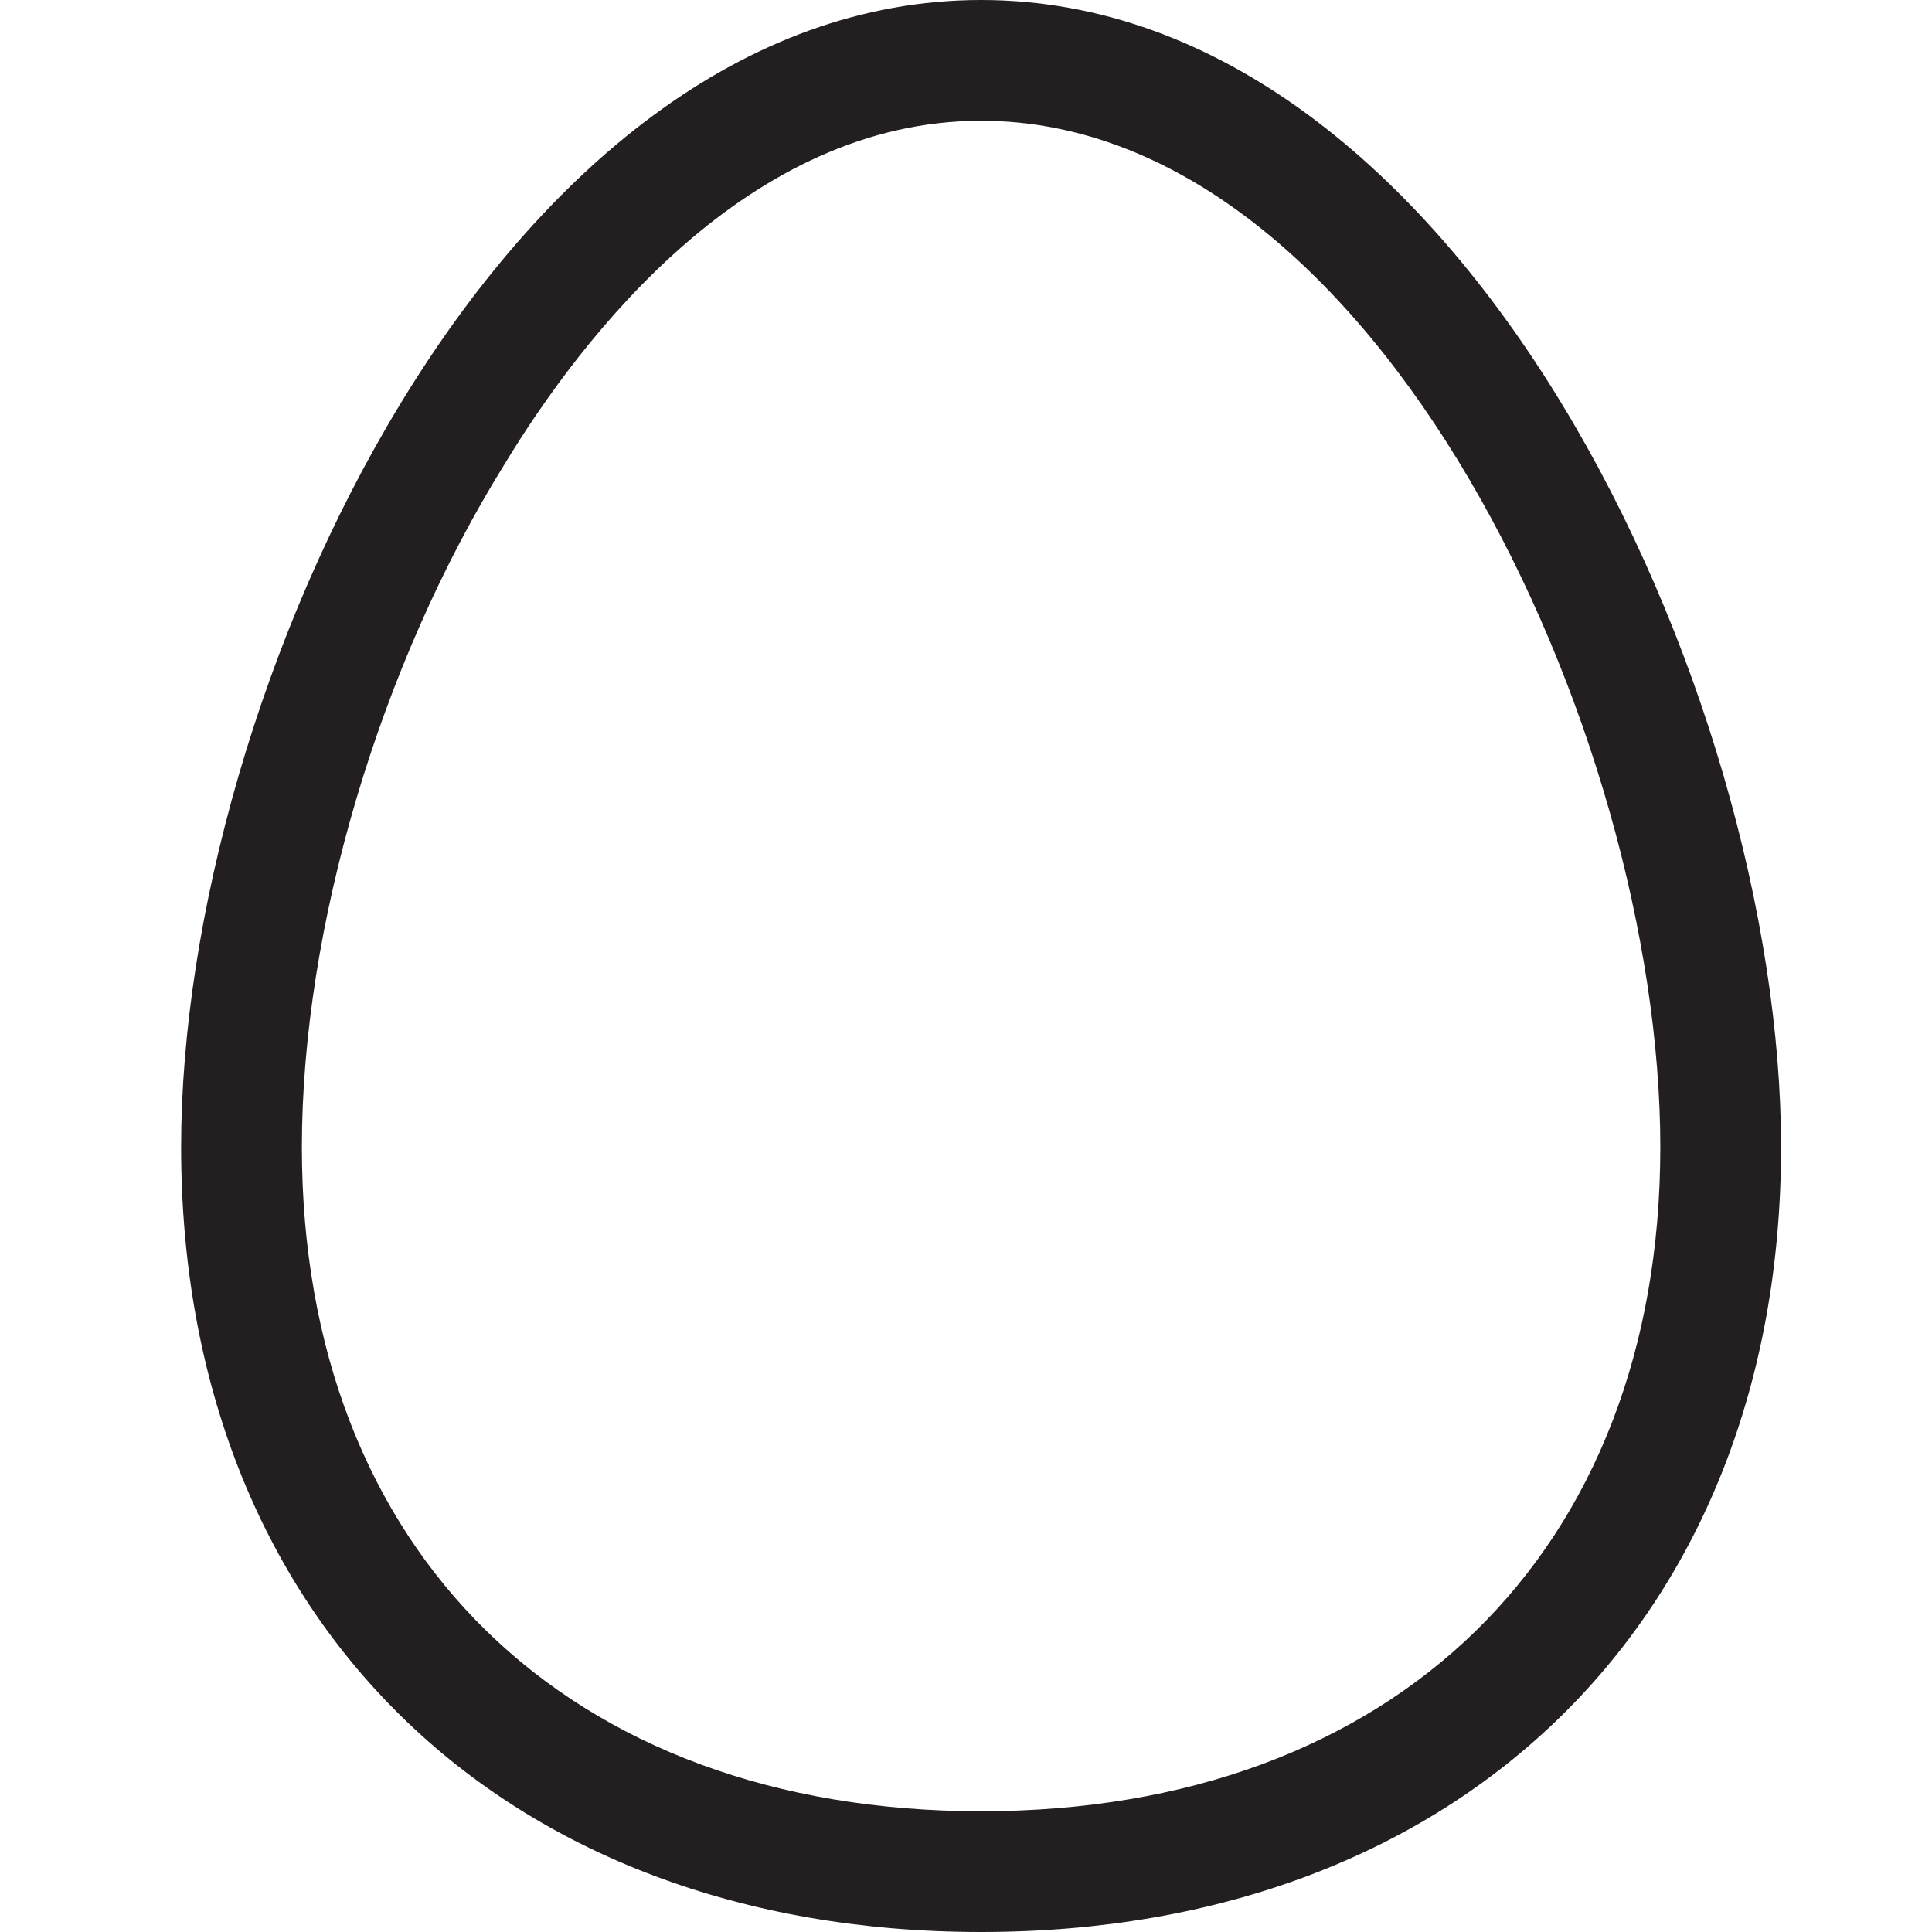 <?xml version="1.0" encoding="utf-8"?>
<!-- Generator: Adobe Illustrator 18.0.0, SVG Export Plug-In . SVG Version: 6.00 Build 0)  -->
<!DOCTYPE svg PUBLIC "-//W3C//DTD SVG 1.1//EN" "http://www.w3.org/Graphics/SVG/1.1/DTD/svg11.dtd">
<svg version="1.1" id="Layer_1" xmlns="http://www.w3.org/2000/svg" xmlns:xlink="http://www.w3.org/1999/xlink" x="0px" y="0px"
	 viewBox="0 0 64 64" enable-background="new 0 0 64 64" xml:space="preserve">
<g>
	<g>
		<path fill="#231F20" d="M32.5,64C16.6,64,6,53.6,6,38C6,22.9,16.6,0,32.5,0S59,22.9,59,38C59,53.6,48.4,64,32.5,64z M32.5,4
			c-7.7,0-13.2,7.1-15.8,11.4C12.6,22,10,30.7,10,38c0,13.4,8.8,22,22.5,22S55,51.4,55,38C55,24.3,45.6,4,32.5,4z"/>
	</g>
</g>
</svg>
